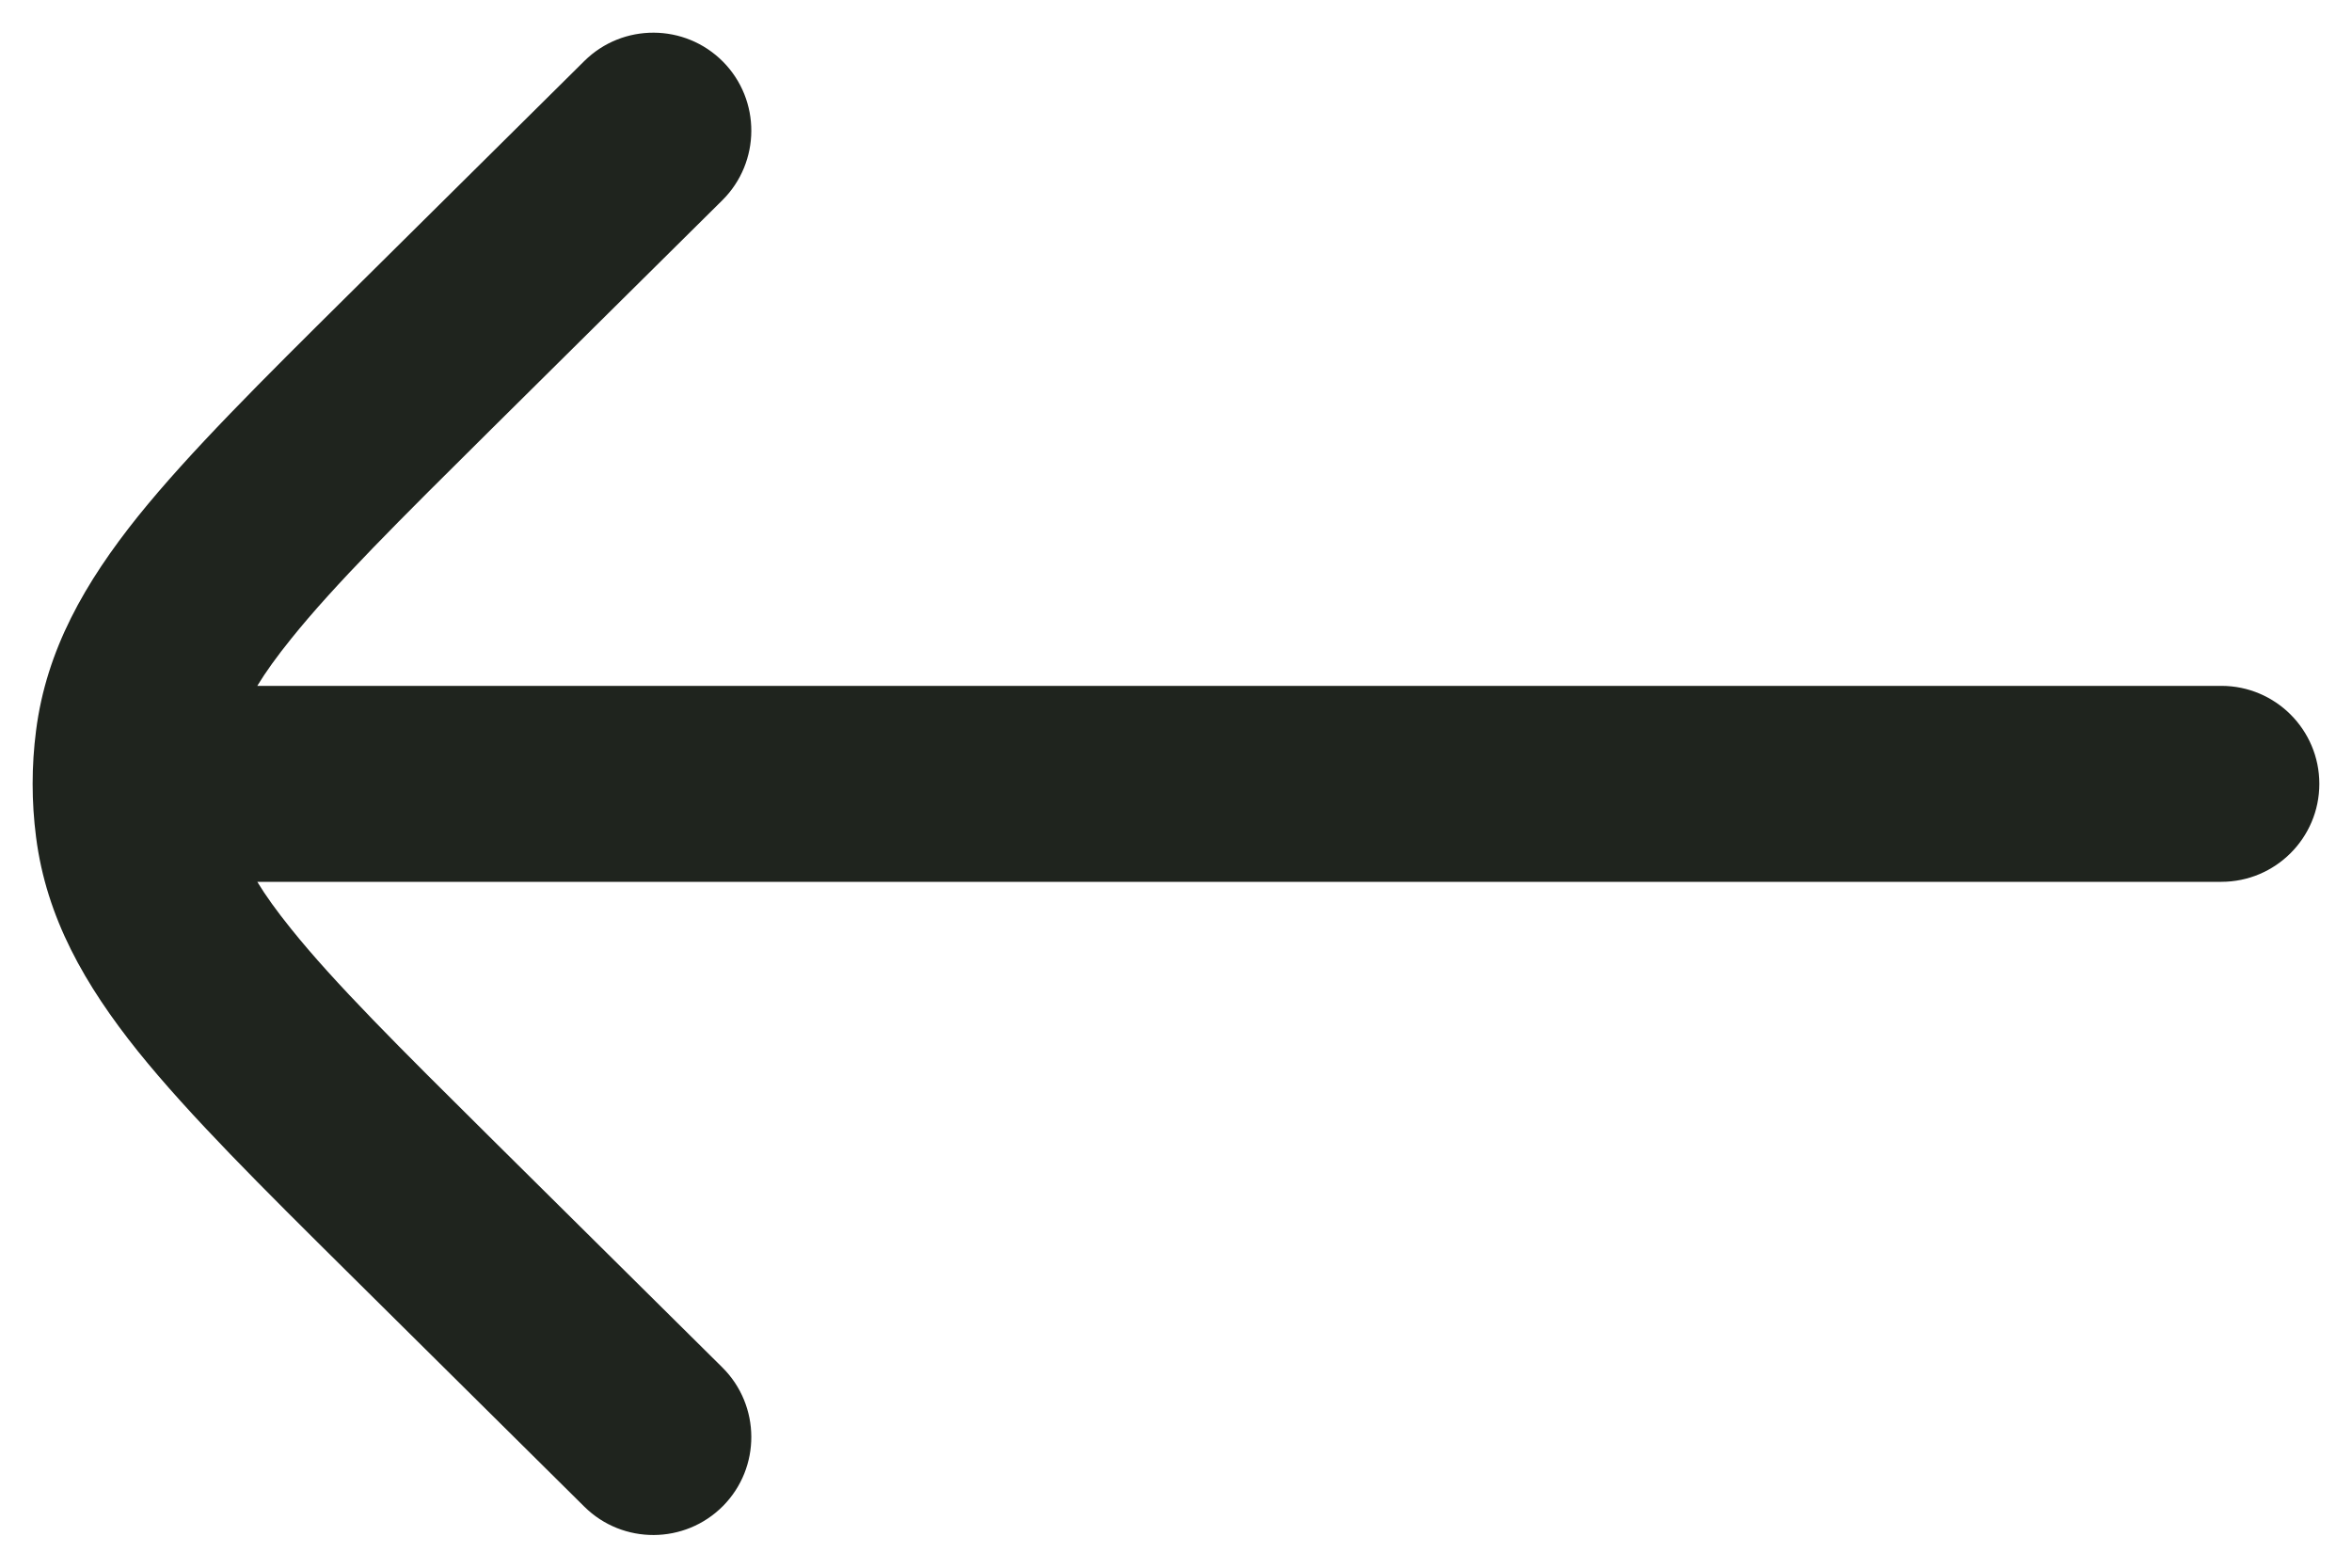 <svg width="18" height="12" viewBox="0 0 18 12" fill="none" xmlns="http://www.w3.org/2000/svg">
<path d="M5.528 1.533C5.822 1.241 5.824 0.766 5.533 0.472C5.241 0.178 4.766 0.176 4.472 0.467L2.677 2.246C2.001 2.916 1.449 3.464 1.057 3.951C0.65 4.459 0.355 4.974 0.276 5.592C0.241 5.863 0.241 6.137 0.276 6.408C0.355 7.026 0.65 7.541 1.057 8.049C1.449 8.536 2.001 9.084 2.677 9.754L4.472 11.533C4.766 11.824 5.241 11.822 5.533 11.528C5.824 11.234 5.822 10.759 5.528 10.467L3.765 8.72C3.05 8.011 2.559 7.523 2.227 7.109C2.119 6.975 2.034 6.857 1.969 6.75H17C17.414 6.75 17.75 6.414 17.75 6C17.75 5.586 17.414 5.25 17 5.25H1.969C2.034 5.143 2.119 5.025 2.227 4.891C2.559 4.477 3.05 3.989 3.765 3.28L5.528 1.533Z" fill="#1F241E"/>
</svg>
